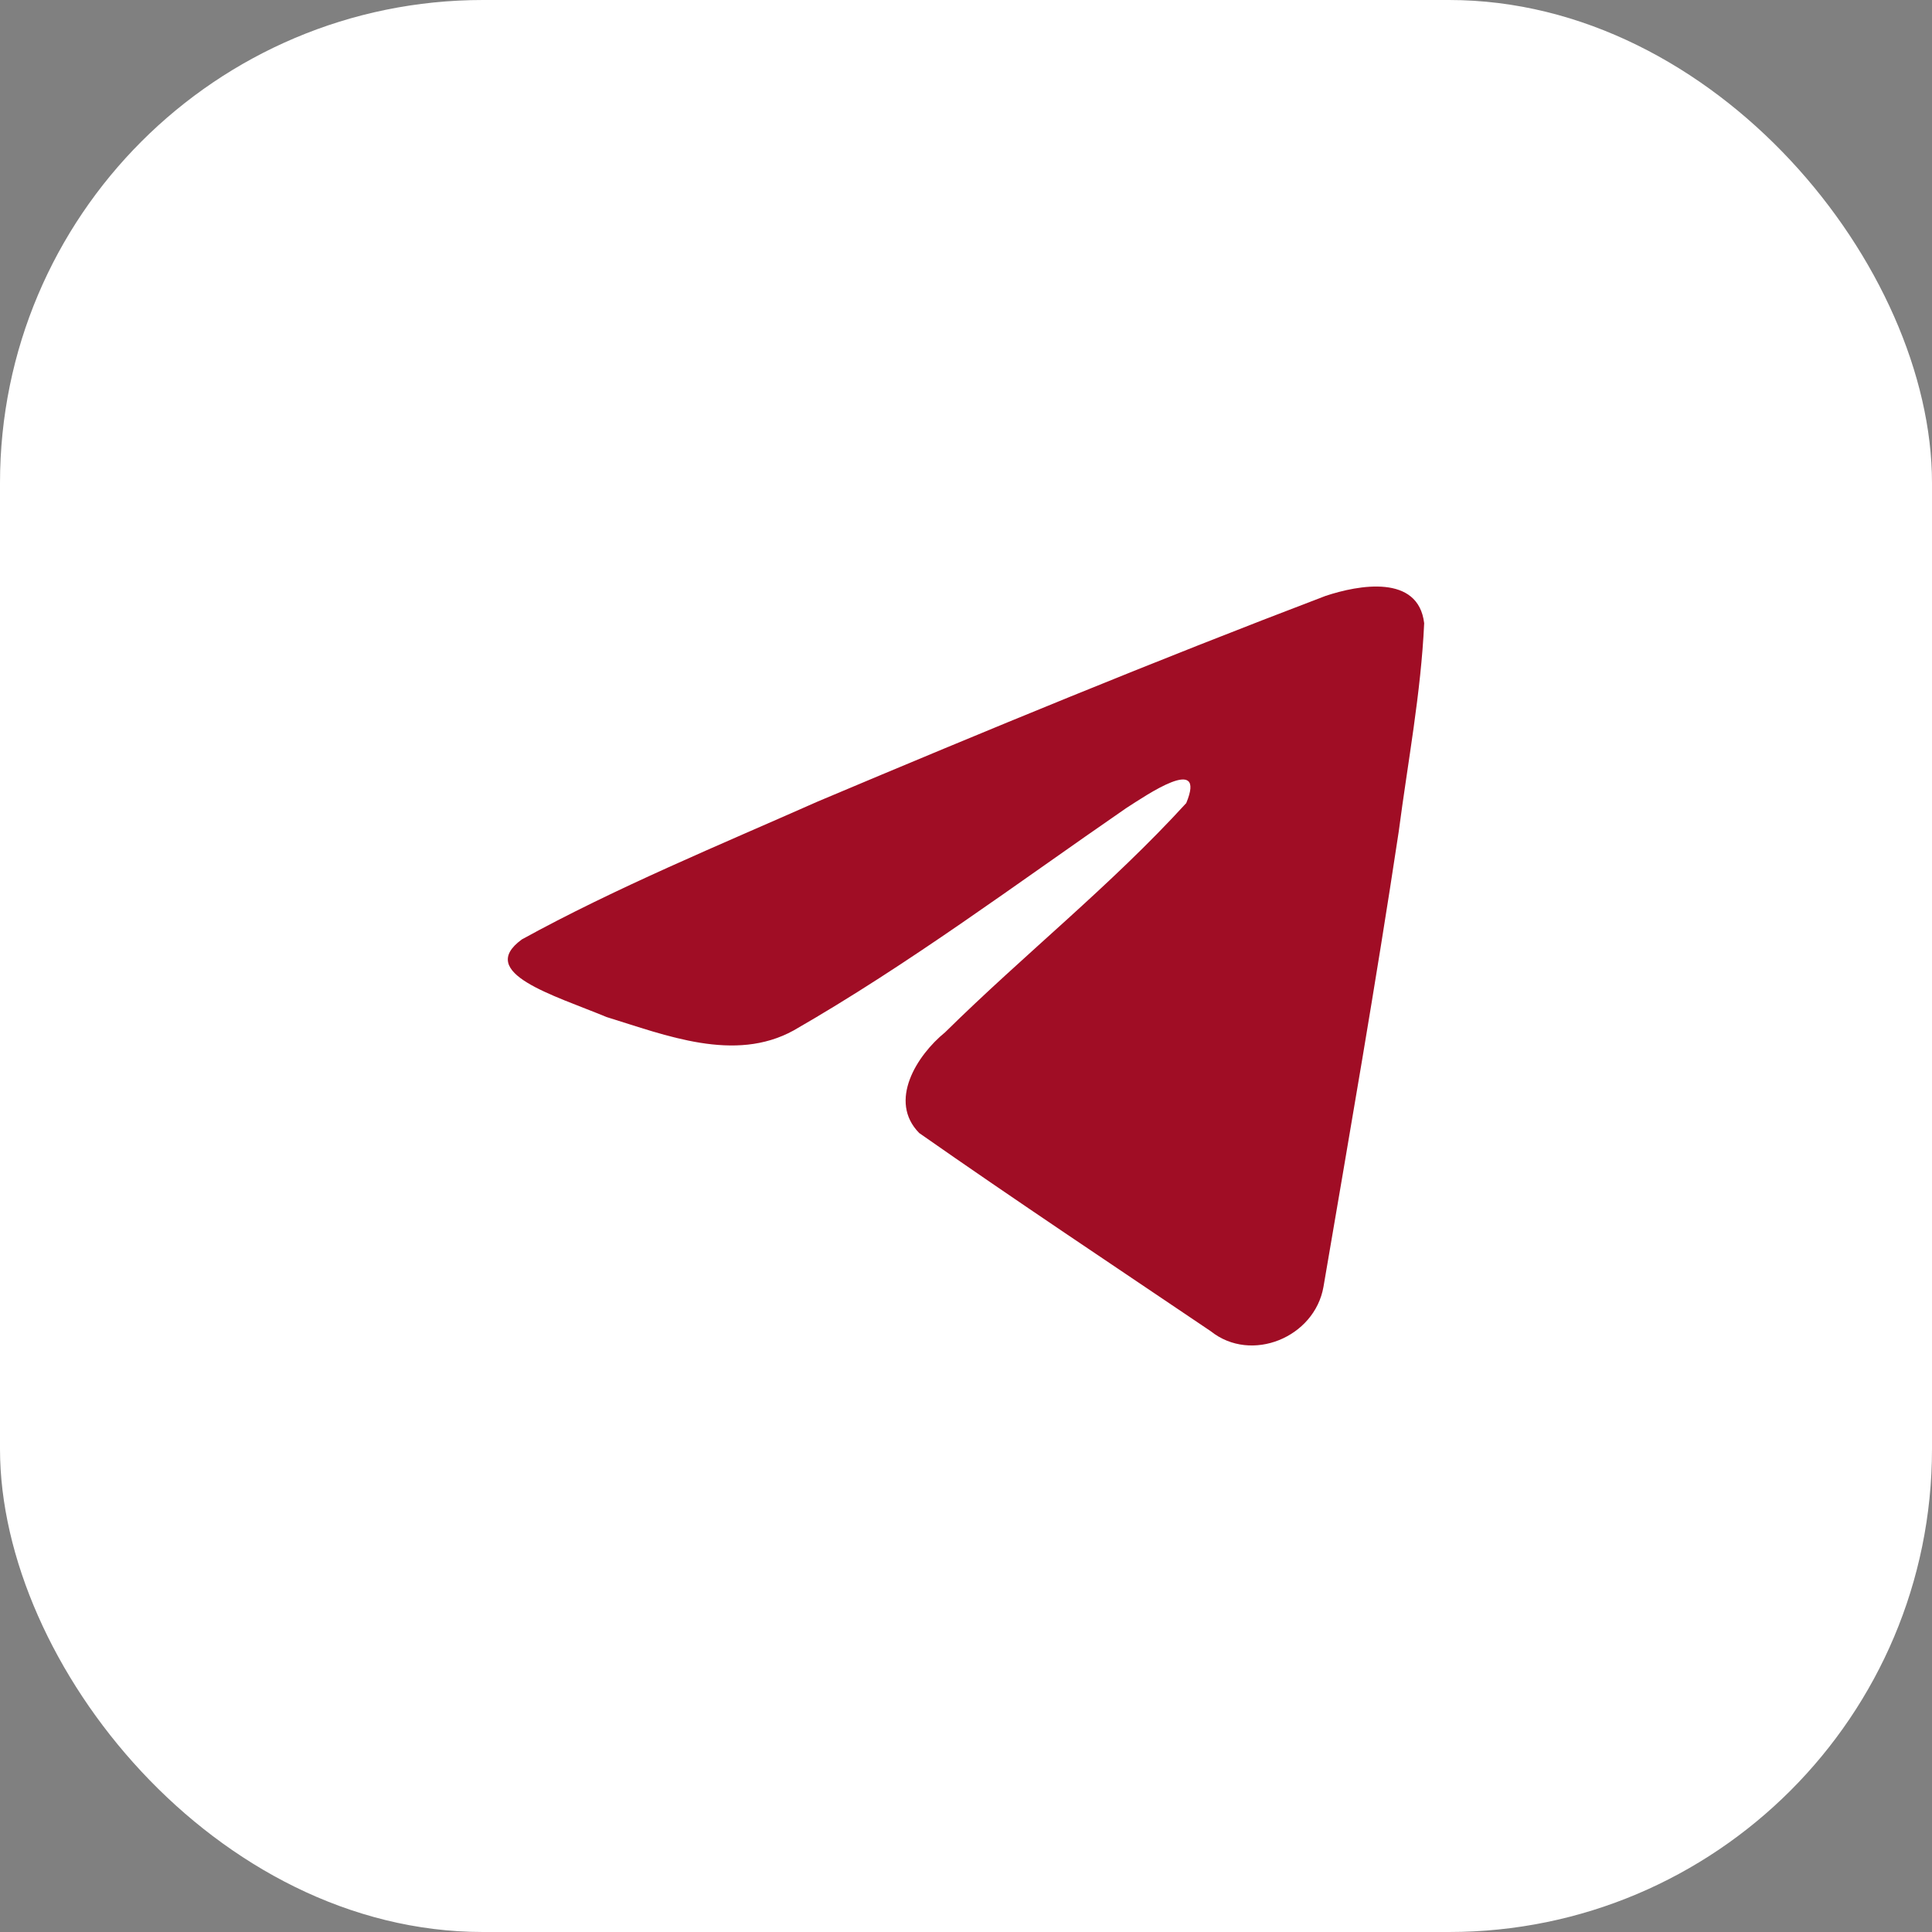 <svg width="40" height="40" viewBox="0 0 40 40" fill="none" xmlns="http://www.w3.org/2000/svg">
<rect x="0" y="0" width="40" height="40" fill="#808080" stroke="none"/>
<rect width="40" height="40" rx="10" fill="white"/>
<path d="M10.8 19.452C12.741 18.383 14.908 17.491 16.932 16.594C20.415 15.125 23.912 13.682 27.443 12.338C28.13 12.109 29.365 11.885 29.486 12.903C29.42 14.345 29.147 15.778 28.96 17.211C28.485 20.362 27.937 23.503 27.401 26.643C27.217 27.69 25.907 28.231 25.068 27.562C23.052 26.2 21.022 24.852 19.032 23.459C18.38 22.797 18.985 21.846 19.567 21.373C21.227 19.737 22.987 18.348 24.56 16.627C24.985 15.602 23.731 16.466 23.317 16.731C21.045 18.297 18.828 19.958 16.432 21.334C15.208 22.008 13.782 21.433 12.559 21.057C11.462 20.602 9.855 20.145 10.8 19.453L10.8 19.452Z" fill="#A00D25"/>
</svg>
